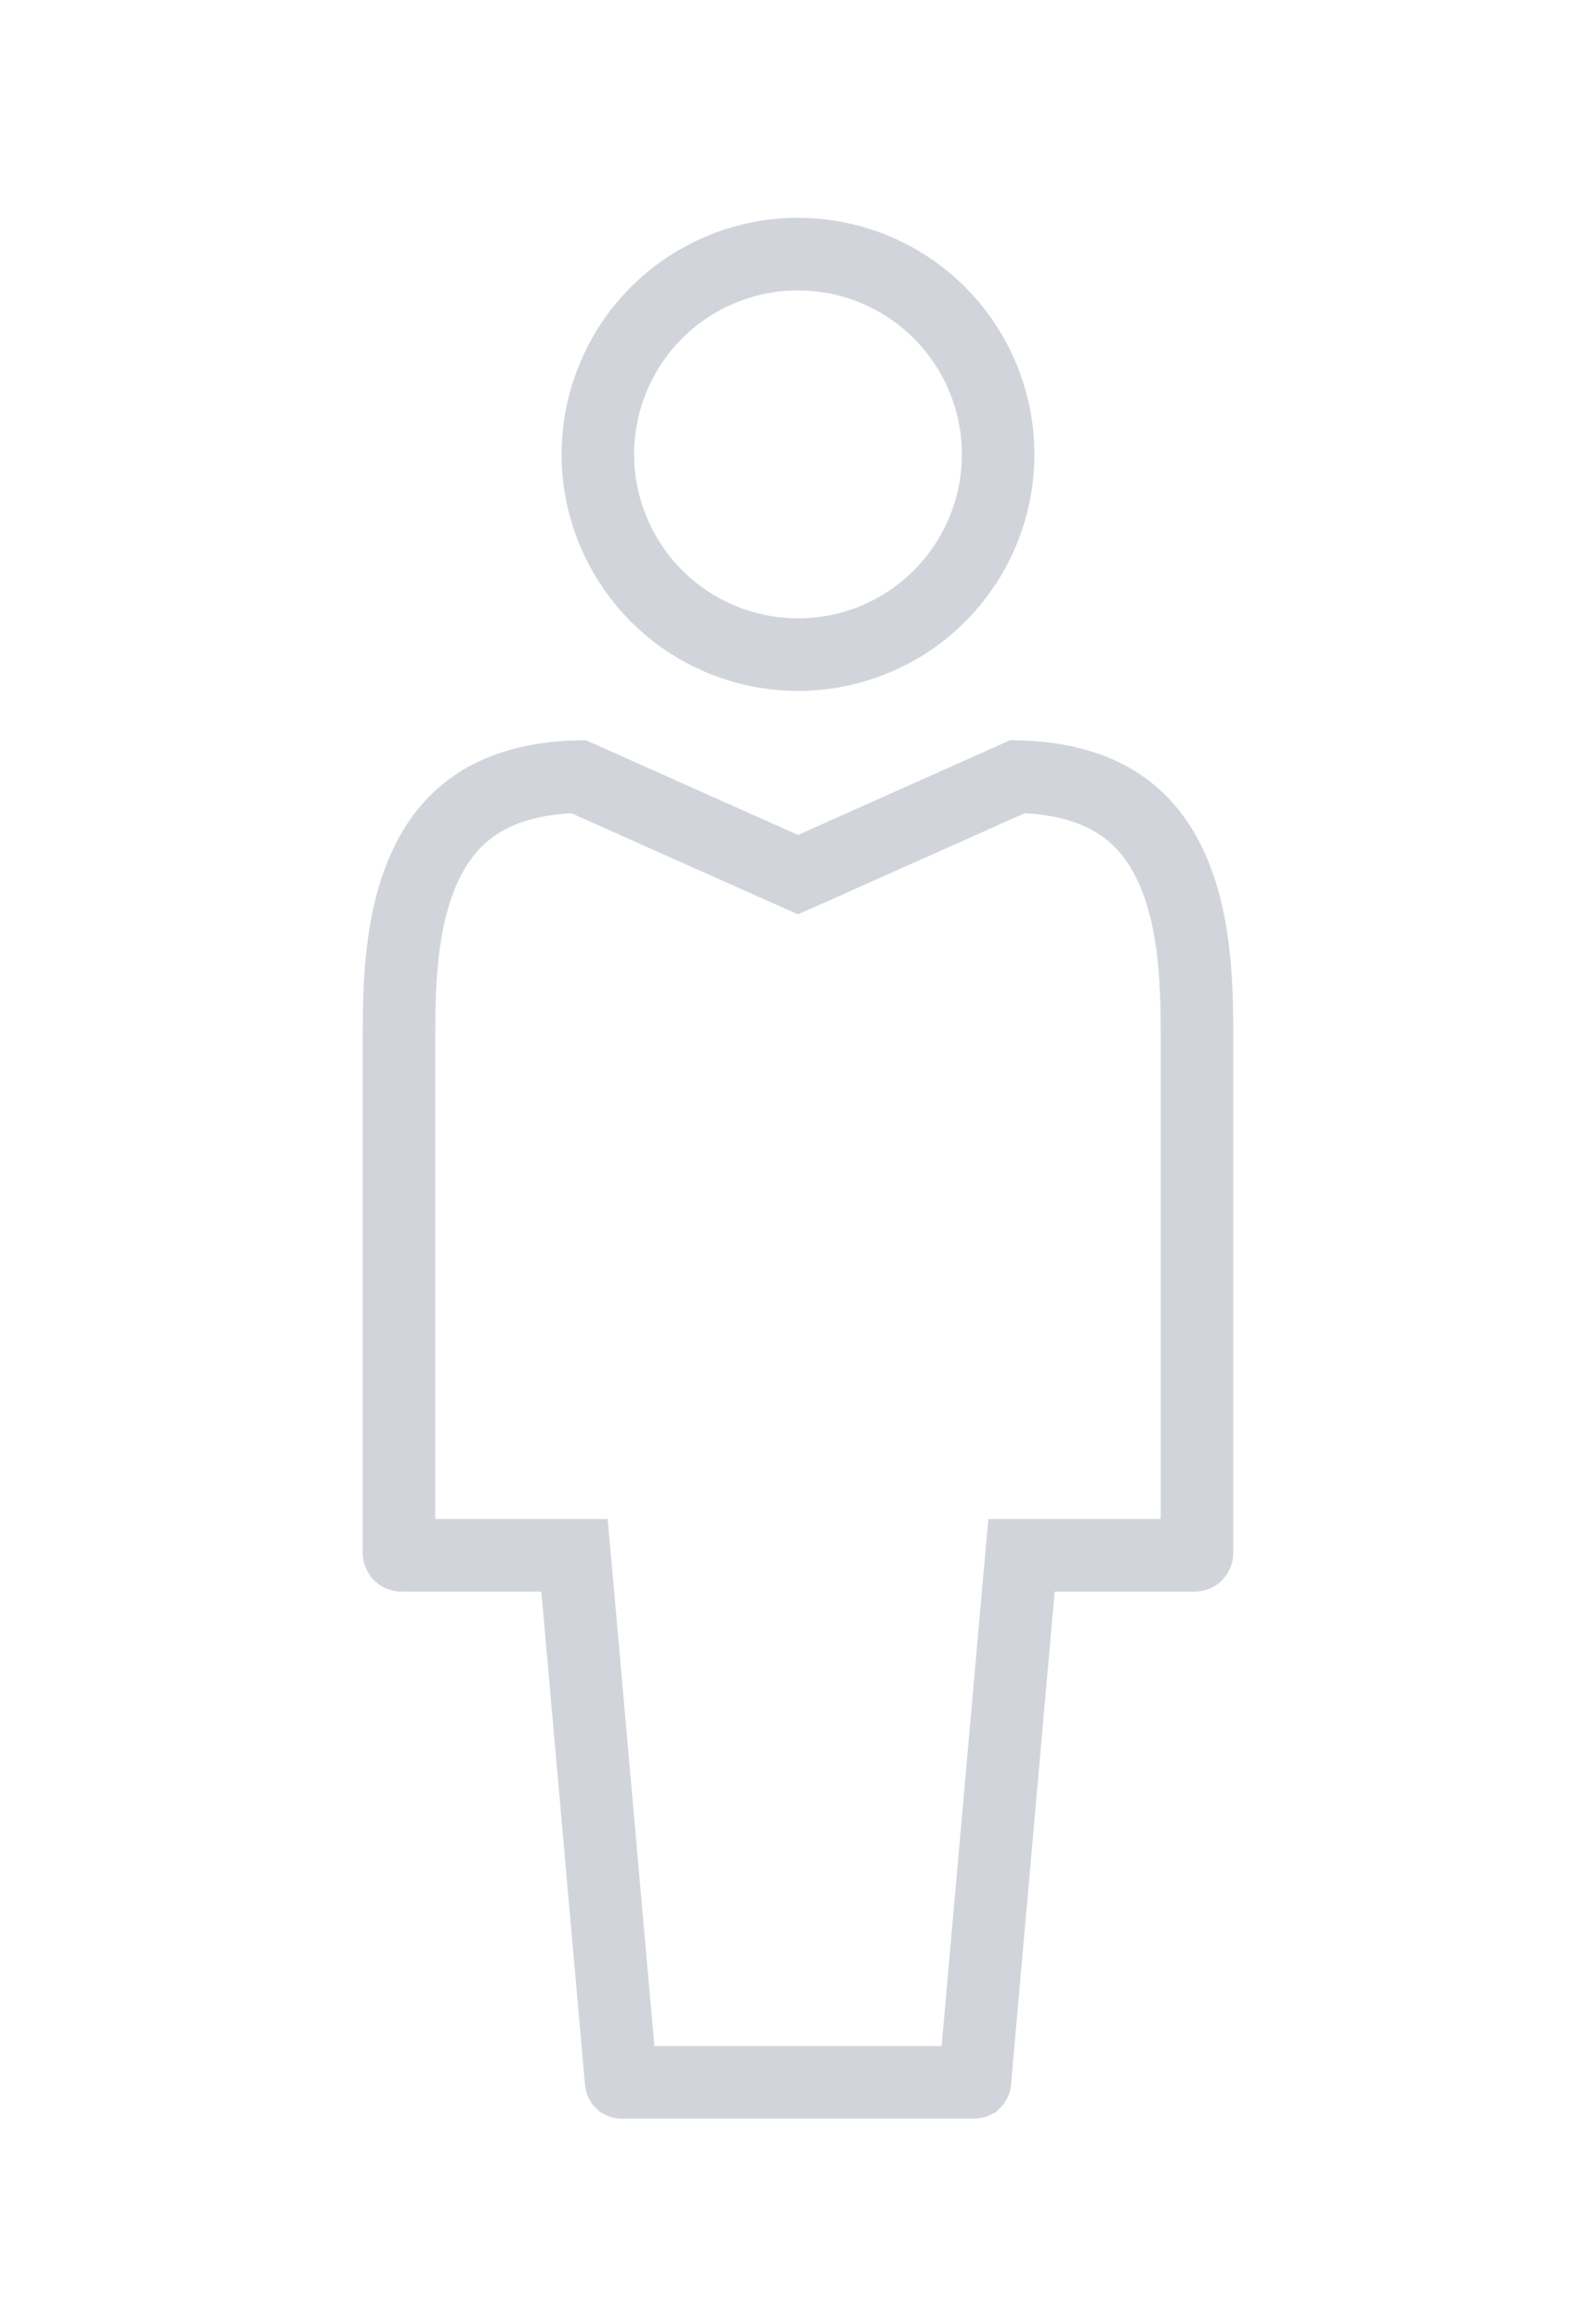<svg width="22" height="32" viewBox="0 0 22 32" fill="none" xmlns="http://www.w3.org/2000/svg">
<path d="M14.539 21.423H14.081L14.04 21.879L13.439 28.662L13.439 28.662L13.438 28.675C13.438 28.677 13.437 28.679 13.436 28.68C13.434 28.681 13.432 28.682 13.43 28.682L13.43 28.682H13.42H8.58V28.682L8.57 28.682C8.568 28.682 8.566 28.681 8.564 28.68C8.563 28.679 8.562 28.677 8.562 28.675L8.562 28.675L8.561 28.662L7.96 21.879L7.919 21.423H7.462H5.531C5.523 21.423 5.515 21.42 5.509 21.414C5.503 21.408 5.5 21.4 5.5 21.392V14.273C5.502 13.632 5.508 12.72 5.843 11.969C6.004 11.605 6.237 11.296 6.573 11.075C6.892 10.865 7.338 10.712 7.973 10.697L10.796 11.957L11 12.047L11.204 11.957L14.027 10.697C14.662 10.712 15.108 10.865 15.427 11.075C15.763 11.296 15.995 11.605 16.157 11.969C16.492 12.72 16.498 13.632 16.5 14.273V21.392C16.5 21.4 16.497 21.408 16.491 21.414C16.485 21.42 16.477 21.423 16.468 21.423H14.539ZM12.533 8.553C12.079 8.856 11.546 9.017 11 9.017H11C10.269 9.017 9.567 8.726 9.05 8.209C8.533 7.691 8.242 6.99 8.241 6.259C8.241 5.713 8.403 5.18 8.706 4.726C9.009 4.272 9.44 3.919 9.944 3.71C10.448 3.501 11.003 3.447 11.538 3.553C12.073 3.659 12.565 3.922 12.951 4.308C13.336 4.694 13.599 5.185 13.706 5.721C13.812 6.256 13.758 6.81 13.549 7.314C13.34 7.819 12.986 8.249 12.533 8.553Z" stroke="#D1D5DB"/>
</svg>
